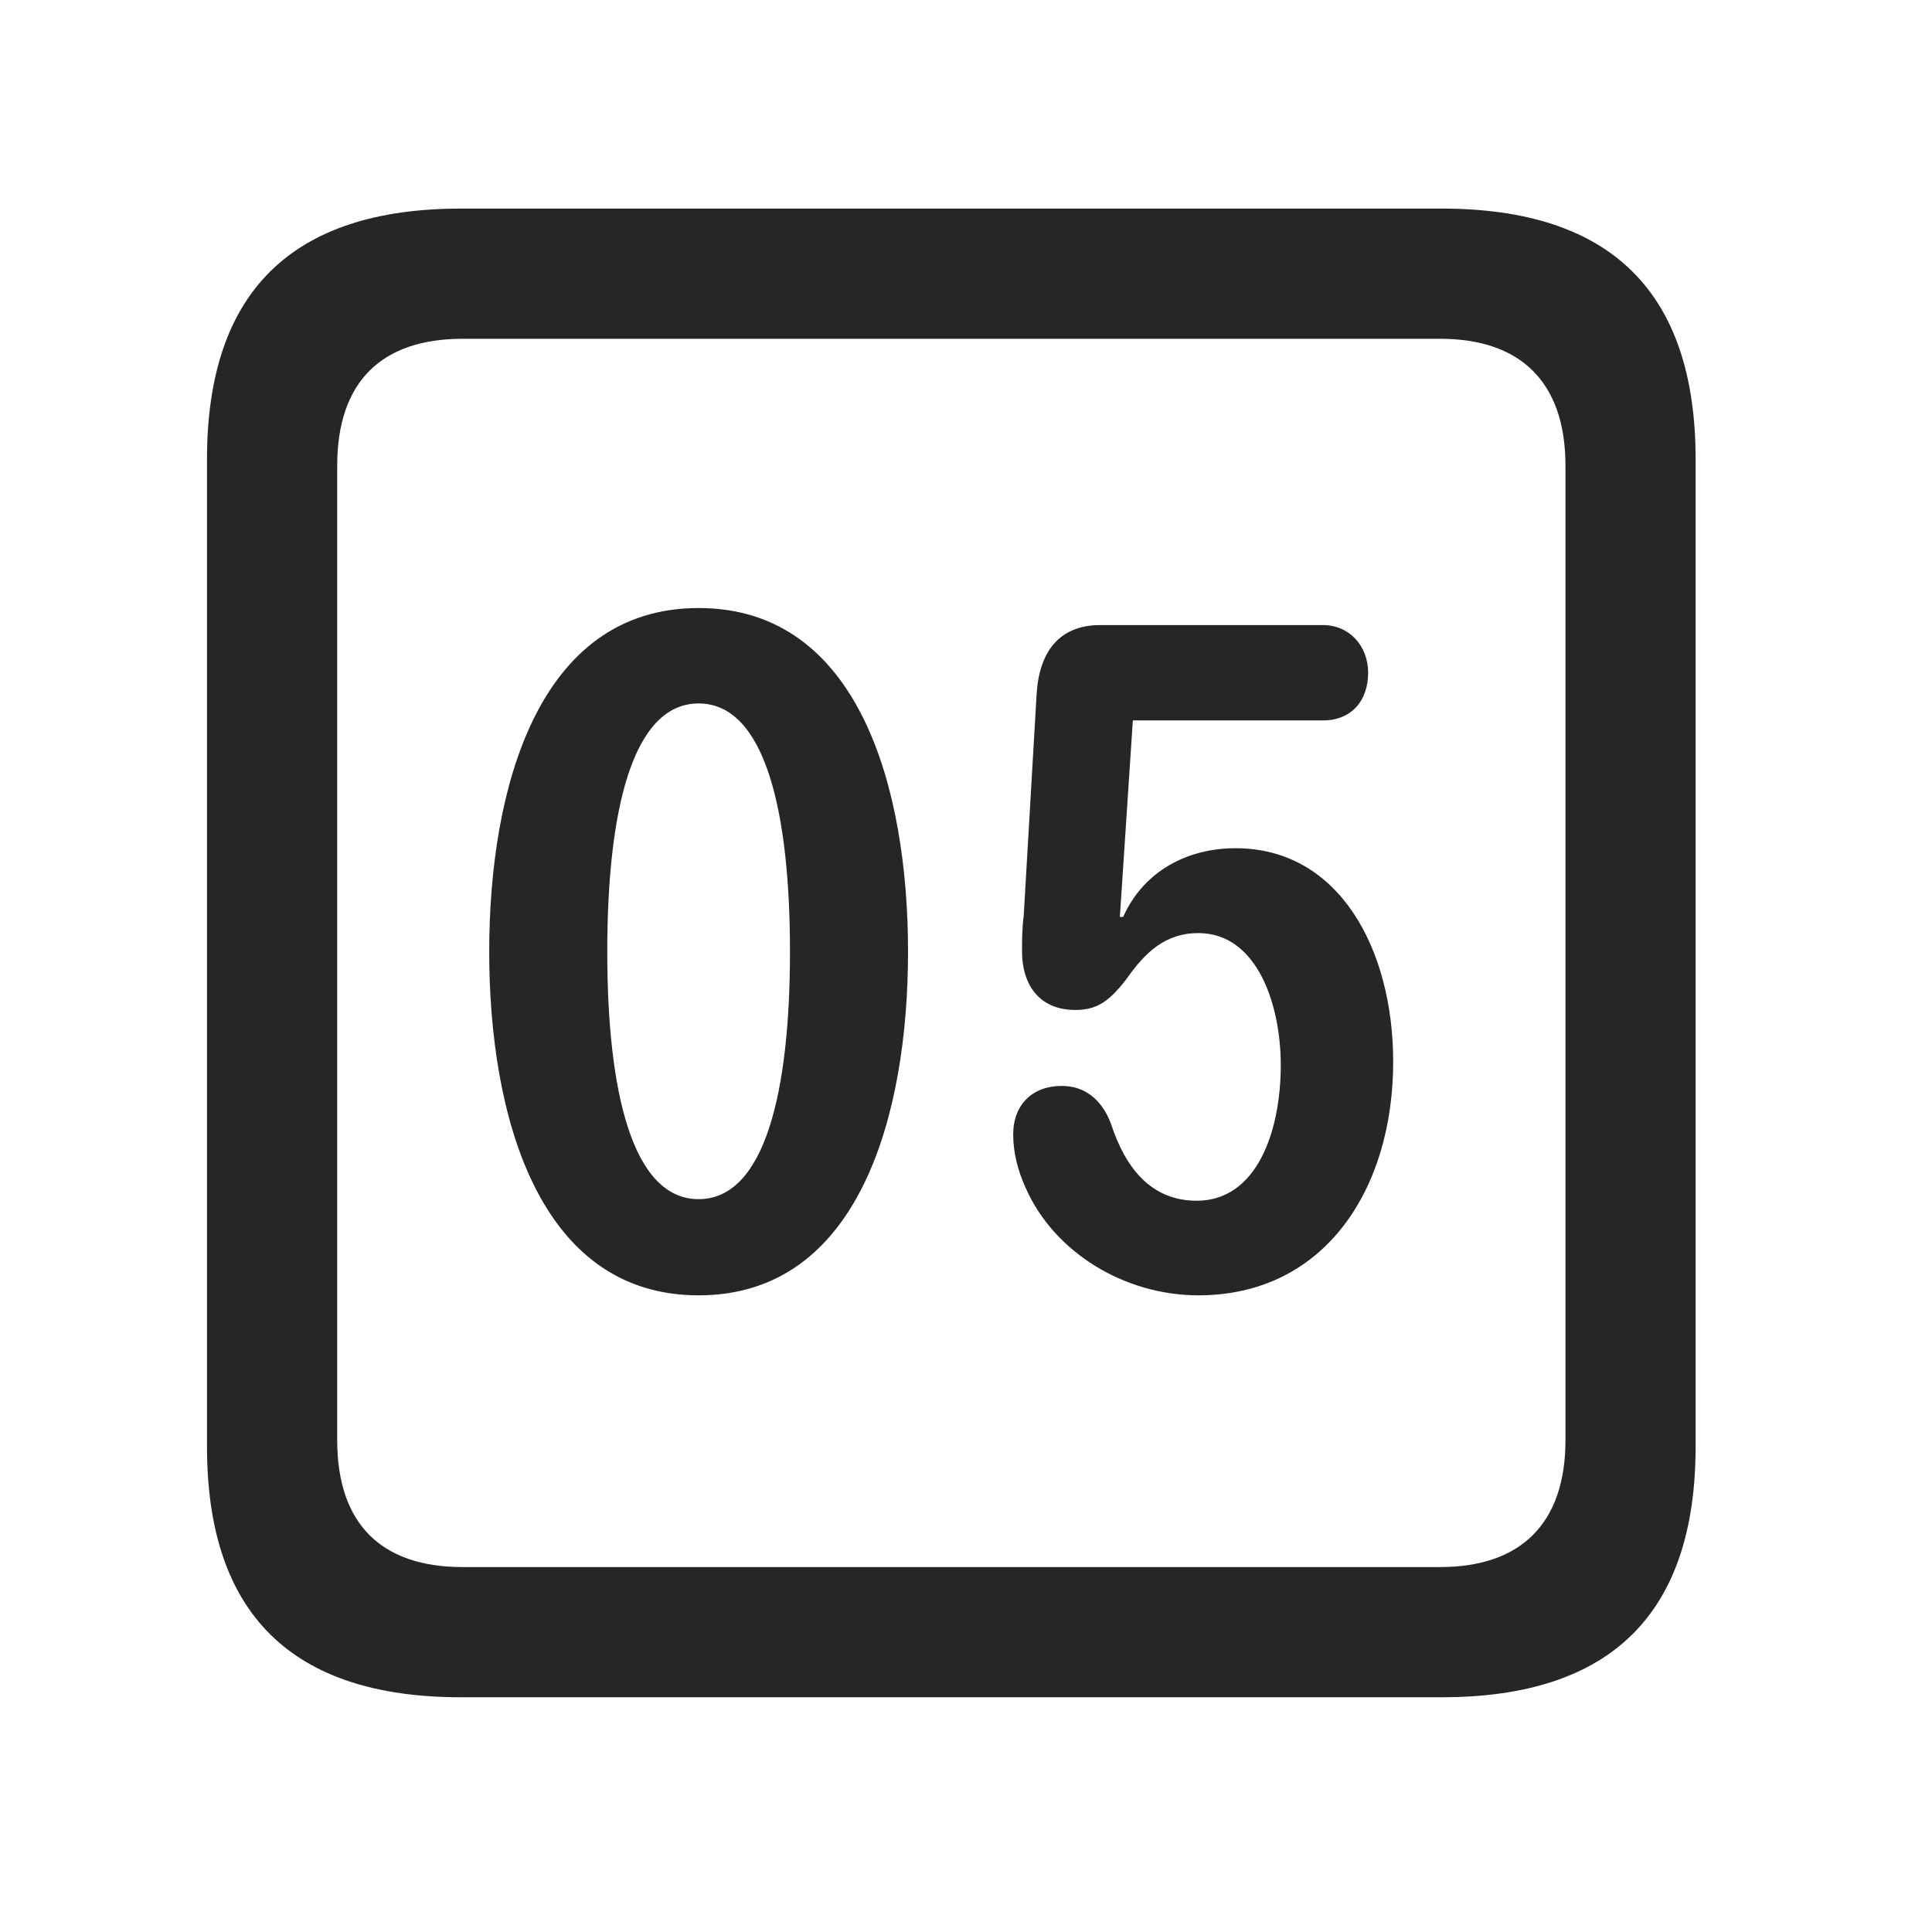 <svg width="28" height="28" viewBox="0 0 28 28" fill="none" xmlns="http://www.w3.org/2000/svg">
<path d="M6.68 24.598H20.895C23.355 24.598 24.574 23.379 24.574 20.965V6.656C24.574 4.242 23.355 3.023 20.895 3.023H6.68C4.23 3.023 3 4.23 3 6.656V20.965C3 23.391 4.23 24.598 6.68 24.598ZM6.703 22.711C5.531 22.711 4.887 22.09 4.887 20.871V6.75C4.887 5.531 5.531 4.91 6.703 4.91H20.871C22.031 4.91 22.688 5.531 22.688 6.75V20.871C22.688 22.09 22.031 22.711 20.871 22.711H6.703Z" fill="black" fill-opacity="0.85"/>
<path d="M10.125 18.773C12.457 18.773 13.16 16.148 13.16 13.793C13.16 11.438 12.457 8.812 10.125 8.812C7.793 8.812 7.09 11.438 7.09 13.793C7.09 16.148 7.793 18.773 10.125 18.773ZM10.125 17.379C9.164 17.379 8.801 15.82 8.801 13.793C8.801 11.754 9.164 10.195 10.125 10.195C11.086 10.195 11.449 11.754 11.449 13.793C11.449 15.82 11.086 17.379 10.125 17.379ZM17.367 18.773C19.195 18.773 20.191 17.238 20.191 15.387C20.191 13.77 19.418 12.293 17.906 12.293C17.227 12.293 16.582 12.609 16.277 13.289H16.23L16.418 10.441H19.172C19.582 10.441 19.828 10.16 19.828 9.75C19.828 9.363 19.559 9.059 19.172 9.059H15.949C15.34 9.059 15.059 9.457 15.023 10.066L14.836 13.277C14.812 13.453 14.812 13.641 14.812 13.793C14.812 14.238 15.035 14.637 15.586 14.637C15.902 14.637 16.078 14.508 16.324 14.191C16.594 13.805 16.887 13.523 17.367 13.523C18.223 13.523 18.562 14.566 18.562 15.434C18.562 16.406 18.211 17.402 17.344 17.402C16.688 17.402 16.312 16.934 16.102 16.289C15.961 15.914 15.703 15.738 15.387 15.738C14.965 15.738 14.684 16.008 14.684 16.441C14.684 16.711 14.754 16.969 14.859 17.203C15.27 18.152 16.301 18.773 17.367 18.773Z" fill="black" fill-opacity="0.85"/>
</svg>
